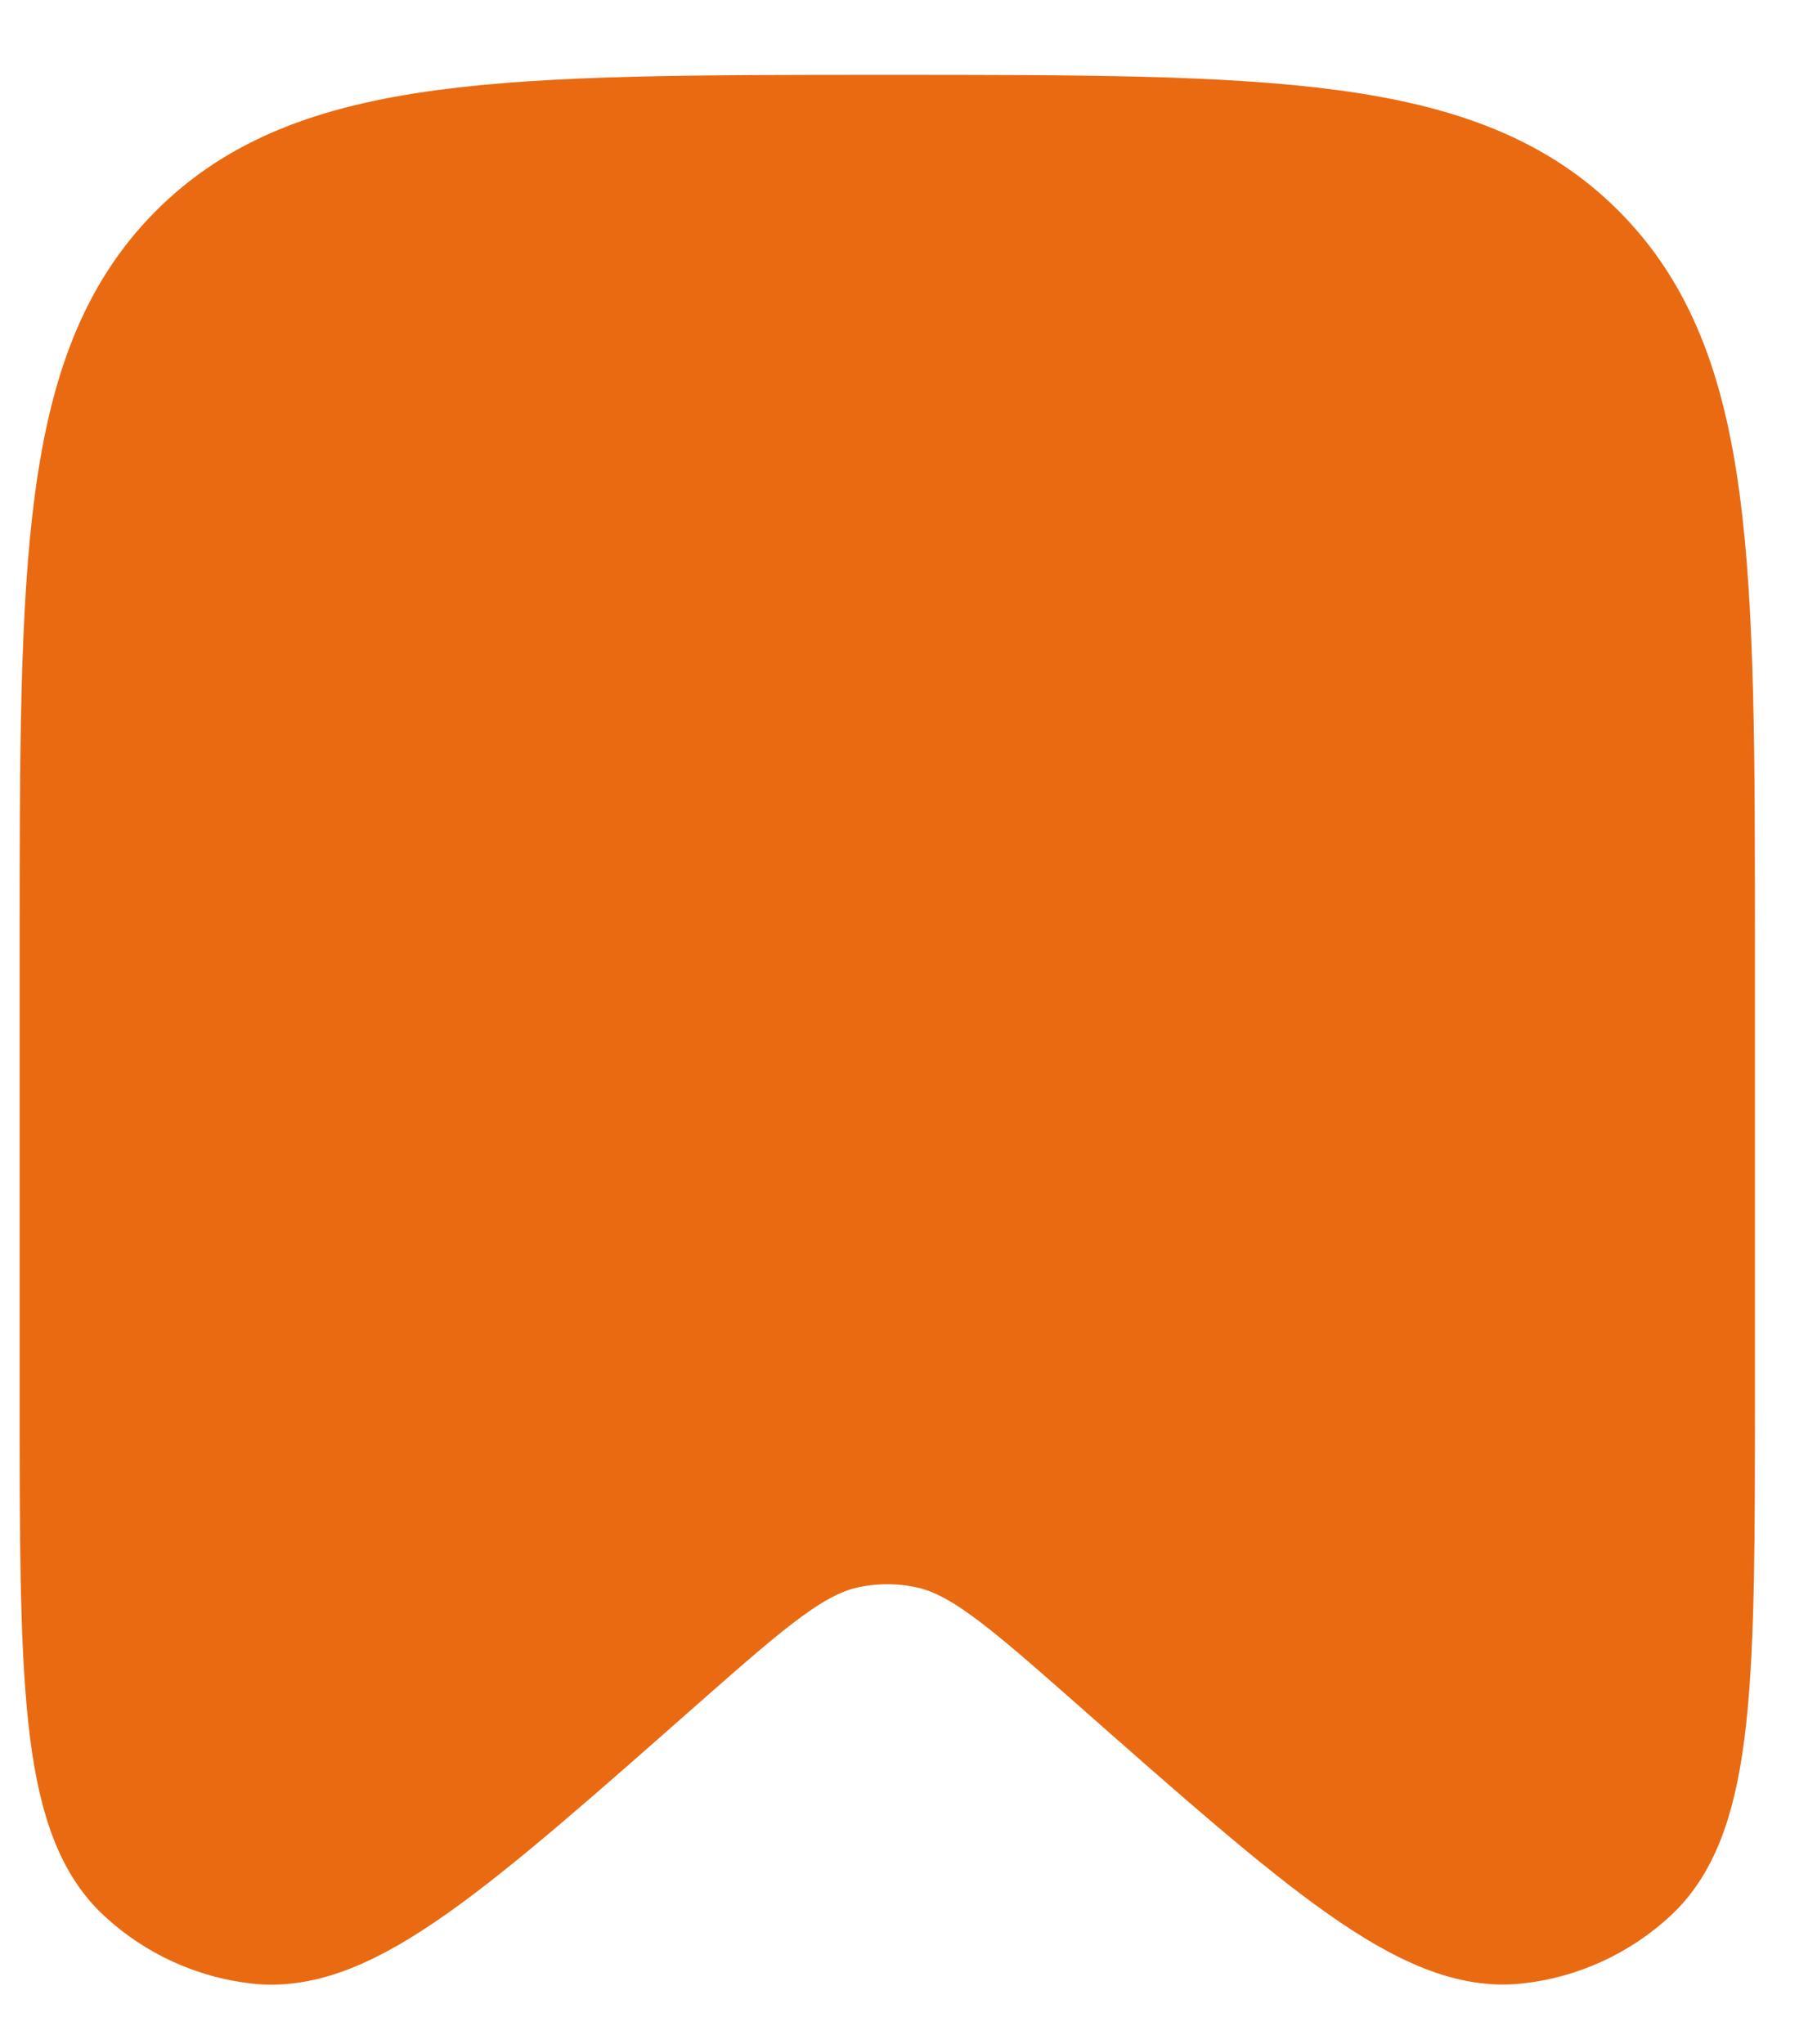 <svg width="23" height="26" viewBox="0 0 23 26" fill="none" xmlns="http://www.w3.org/2000/svg">
<path d="M21.575 17.759V12.07C21.575 7.181 21.575 4.739 20.068 3.22C18.562 1.702 16.136 1.702 11.287 1.702C6.439 1.702 4.013 1.702 2.507 3.22C1 4.738 1 7.183 1 12.07V17.76C1 21.288 1 23.053 1.839 23.823C2.239 24.192 2.744 24.423 3.283 24.485C4.411 24.613 5.729 23.451 8.363 21.127C9.529 20.101 10.111 19.587 10.784 19.452C11.116 19.384 11.459 19.384 11.79 19.452C12.465 19.587 13.046 20.101 14.211 21.127C16.846 23.451 18.164 24.613 19.292 24.483C19.829 24.423 20.336 24.192 20.736 23.823C21.575 23.053 21.575 21.288 21.575 17.759Z" fill="#EA6A12" stroke="#EA6A12" stroke-width="1.5"/>
</svg>
